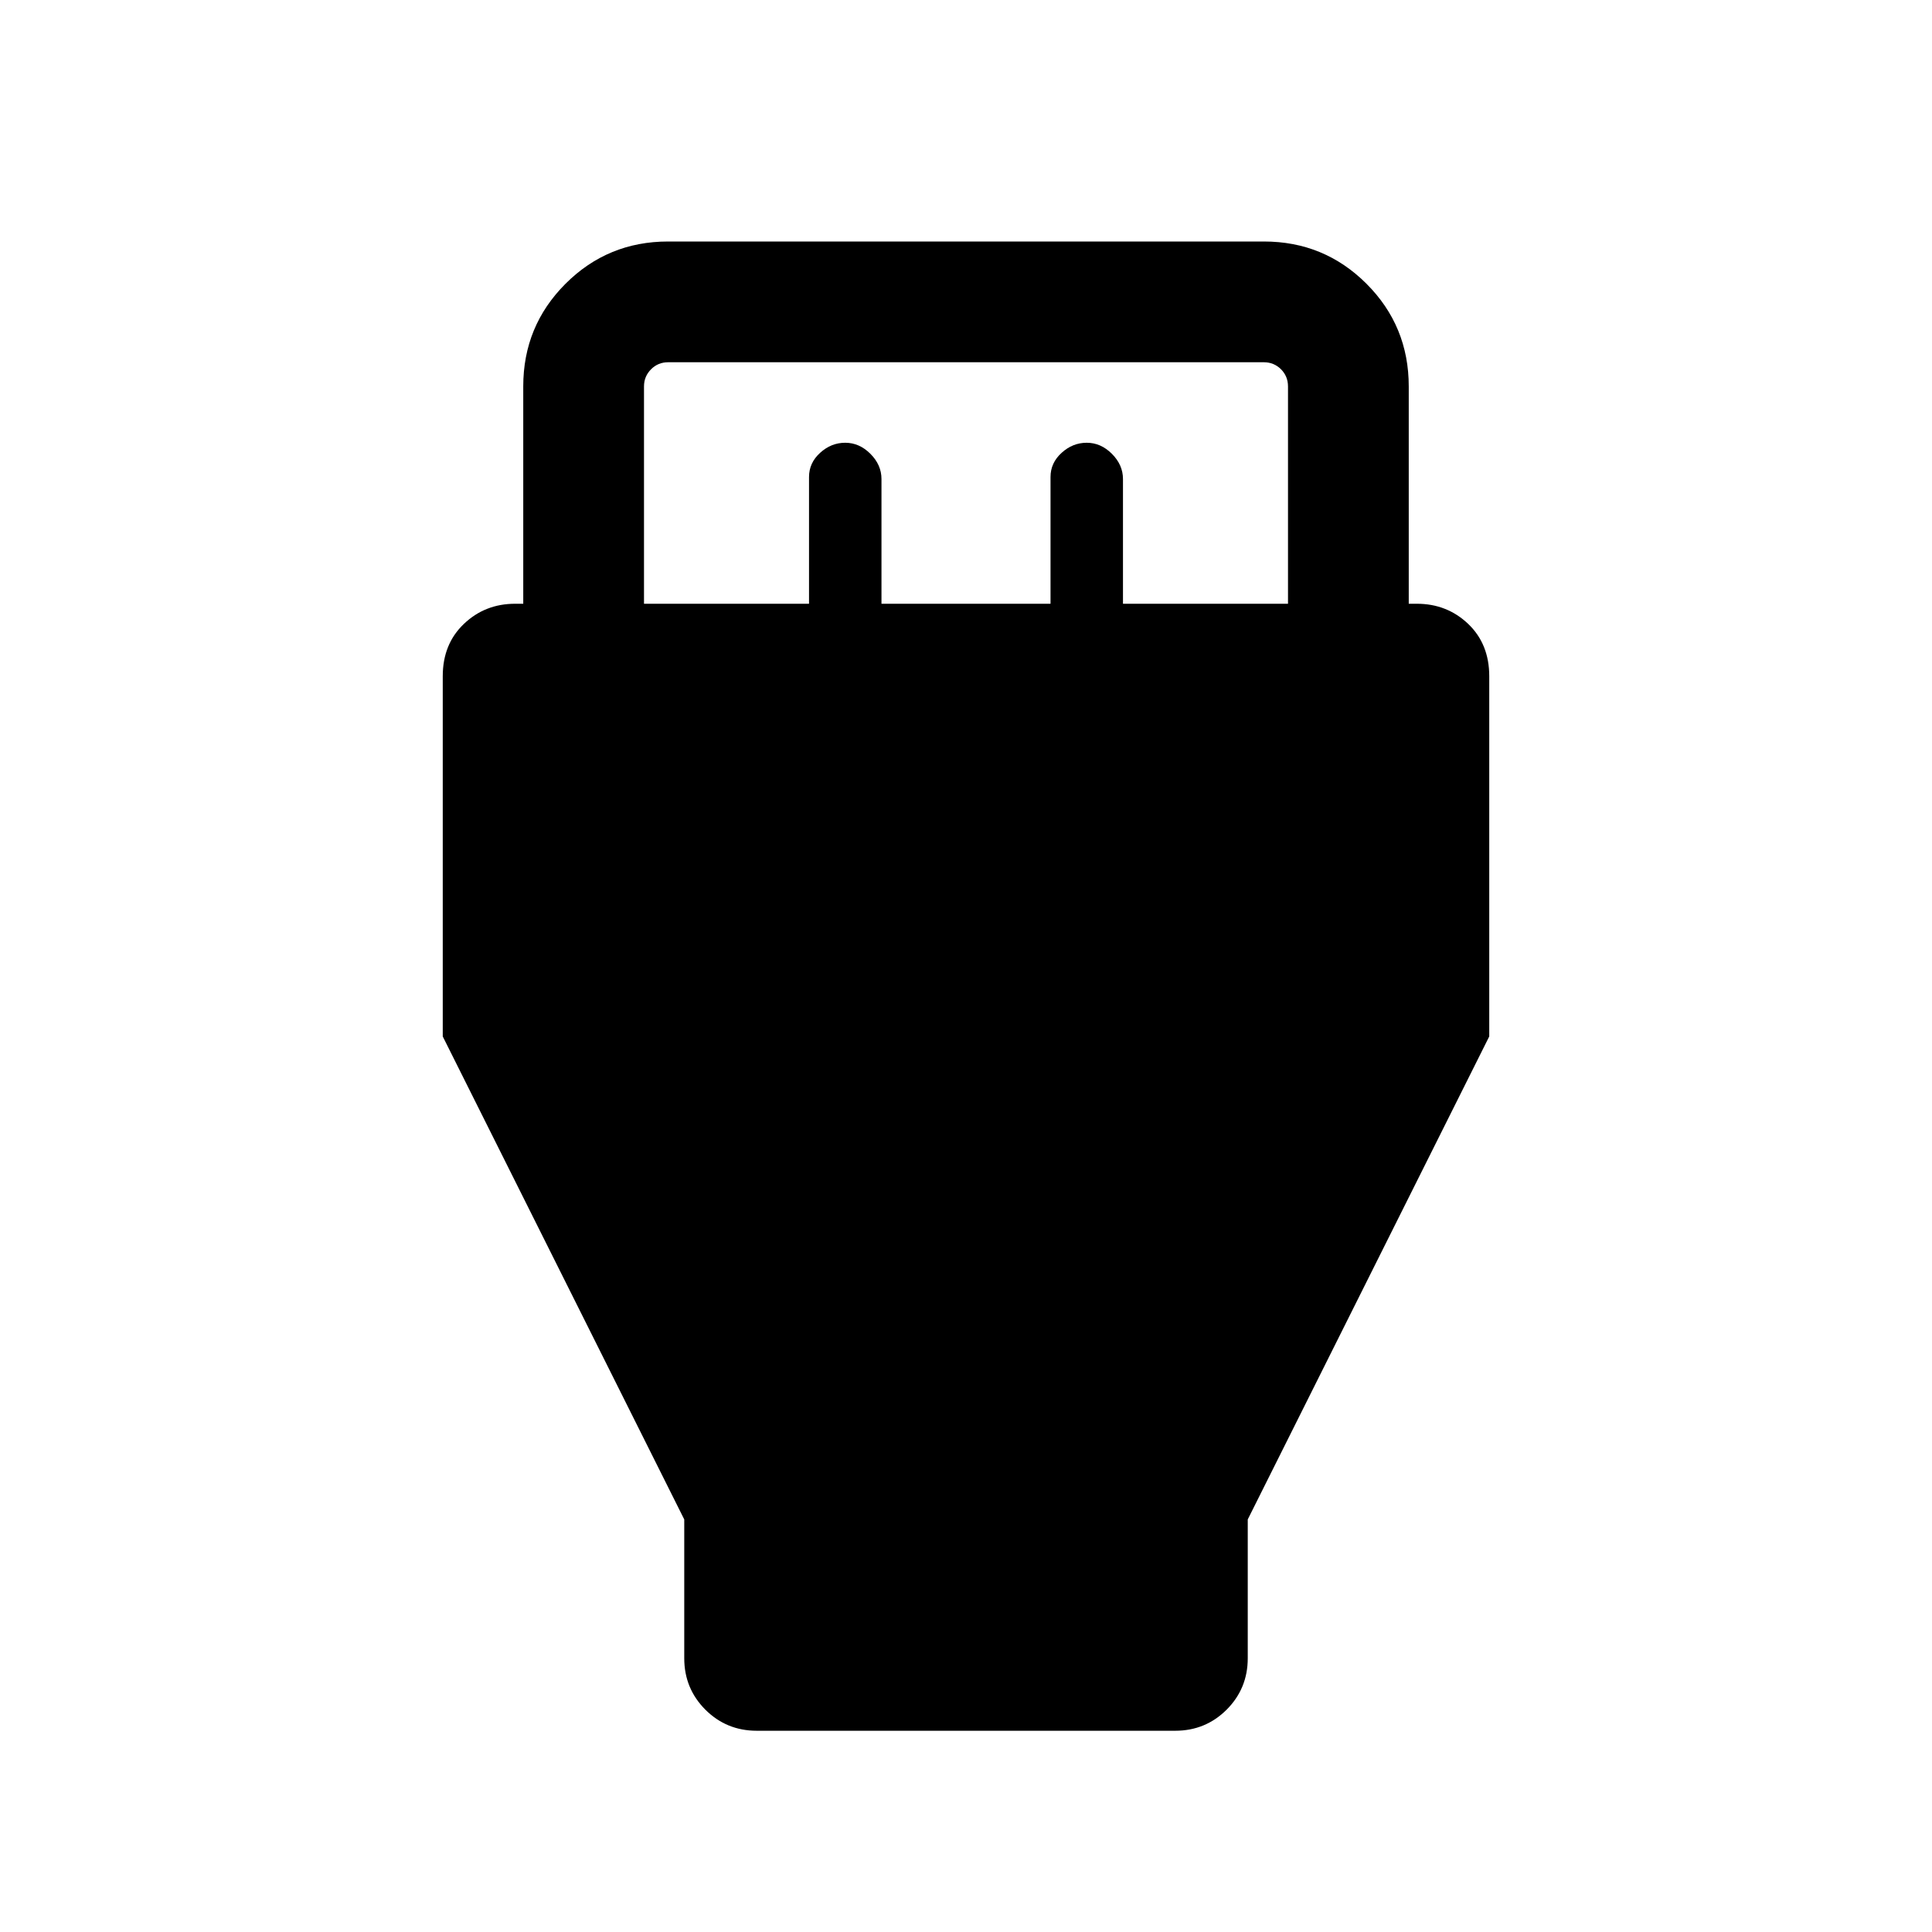 <svg xmlns="http://www.w3.org/2000/svg" height="24" width="24"><path d="m8.5 18.875-3-6V8.4q0-.4.263-.65.262-.25.637-.25h.1V4.8q0-.75.525-1.275Q7.55 3 8.3 3h7.4q.75 0 1.275.525.525.525.525 1.275v2.7h.1q.375 0 .638.25.262.25.262.65v4.475l-3 6V20.6q0 .375-.262.638-.263.262-.638.262H9.4q-.375 0-.638-.262-.262-.263-.262-.638ZM8 7.5h2.05V5.925q0-.175.138-.3.137-.125.312-.125t.312.137q.138.138.138.313V7.5h2.1V5.925q0-.175.138-.3.137-.125.312-.125t.312.137q.138.138.138.313V7.5H16V4.8q0-.125-.087-.213-.088-.087-.213-.087H8.3q-.125 0-.212.087Q8 4.675 8 4.8Z"/></svg>